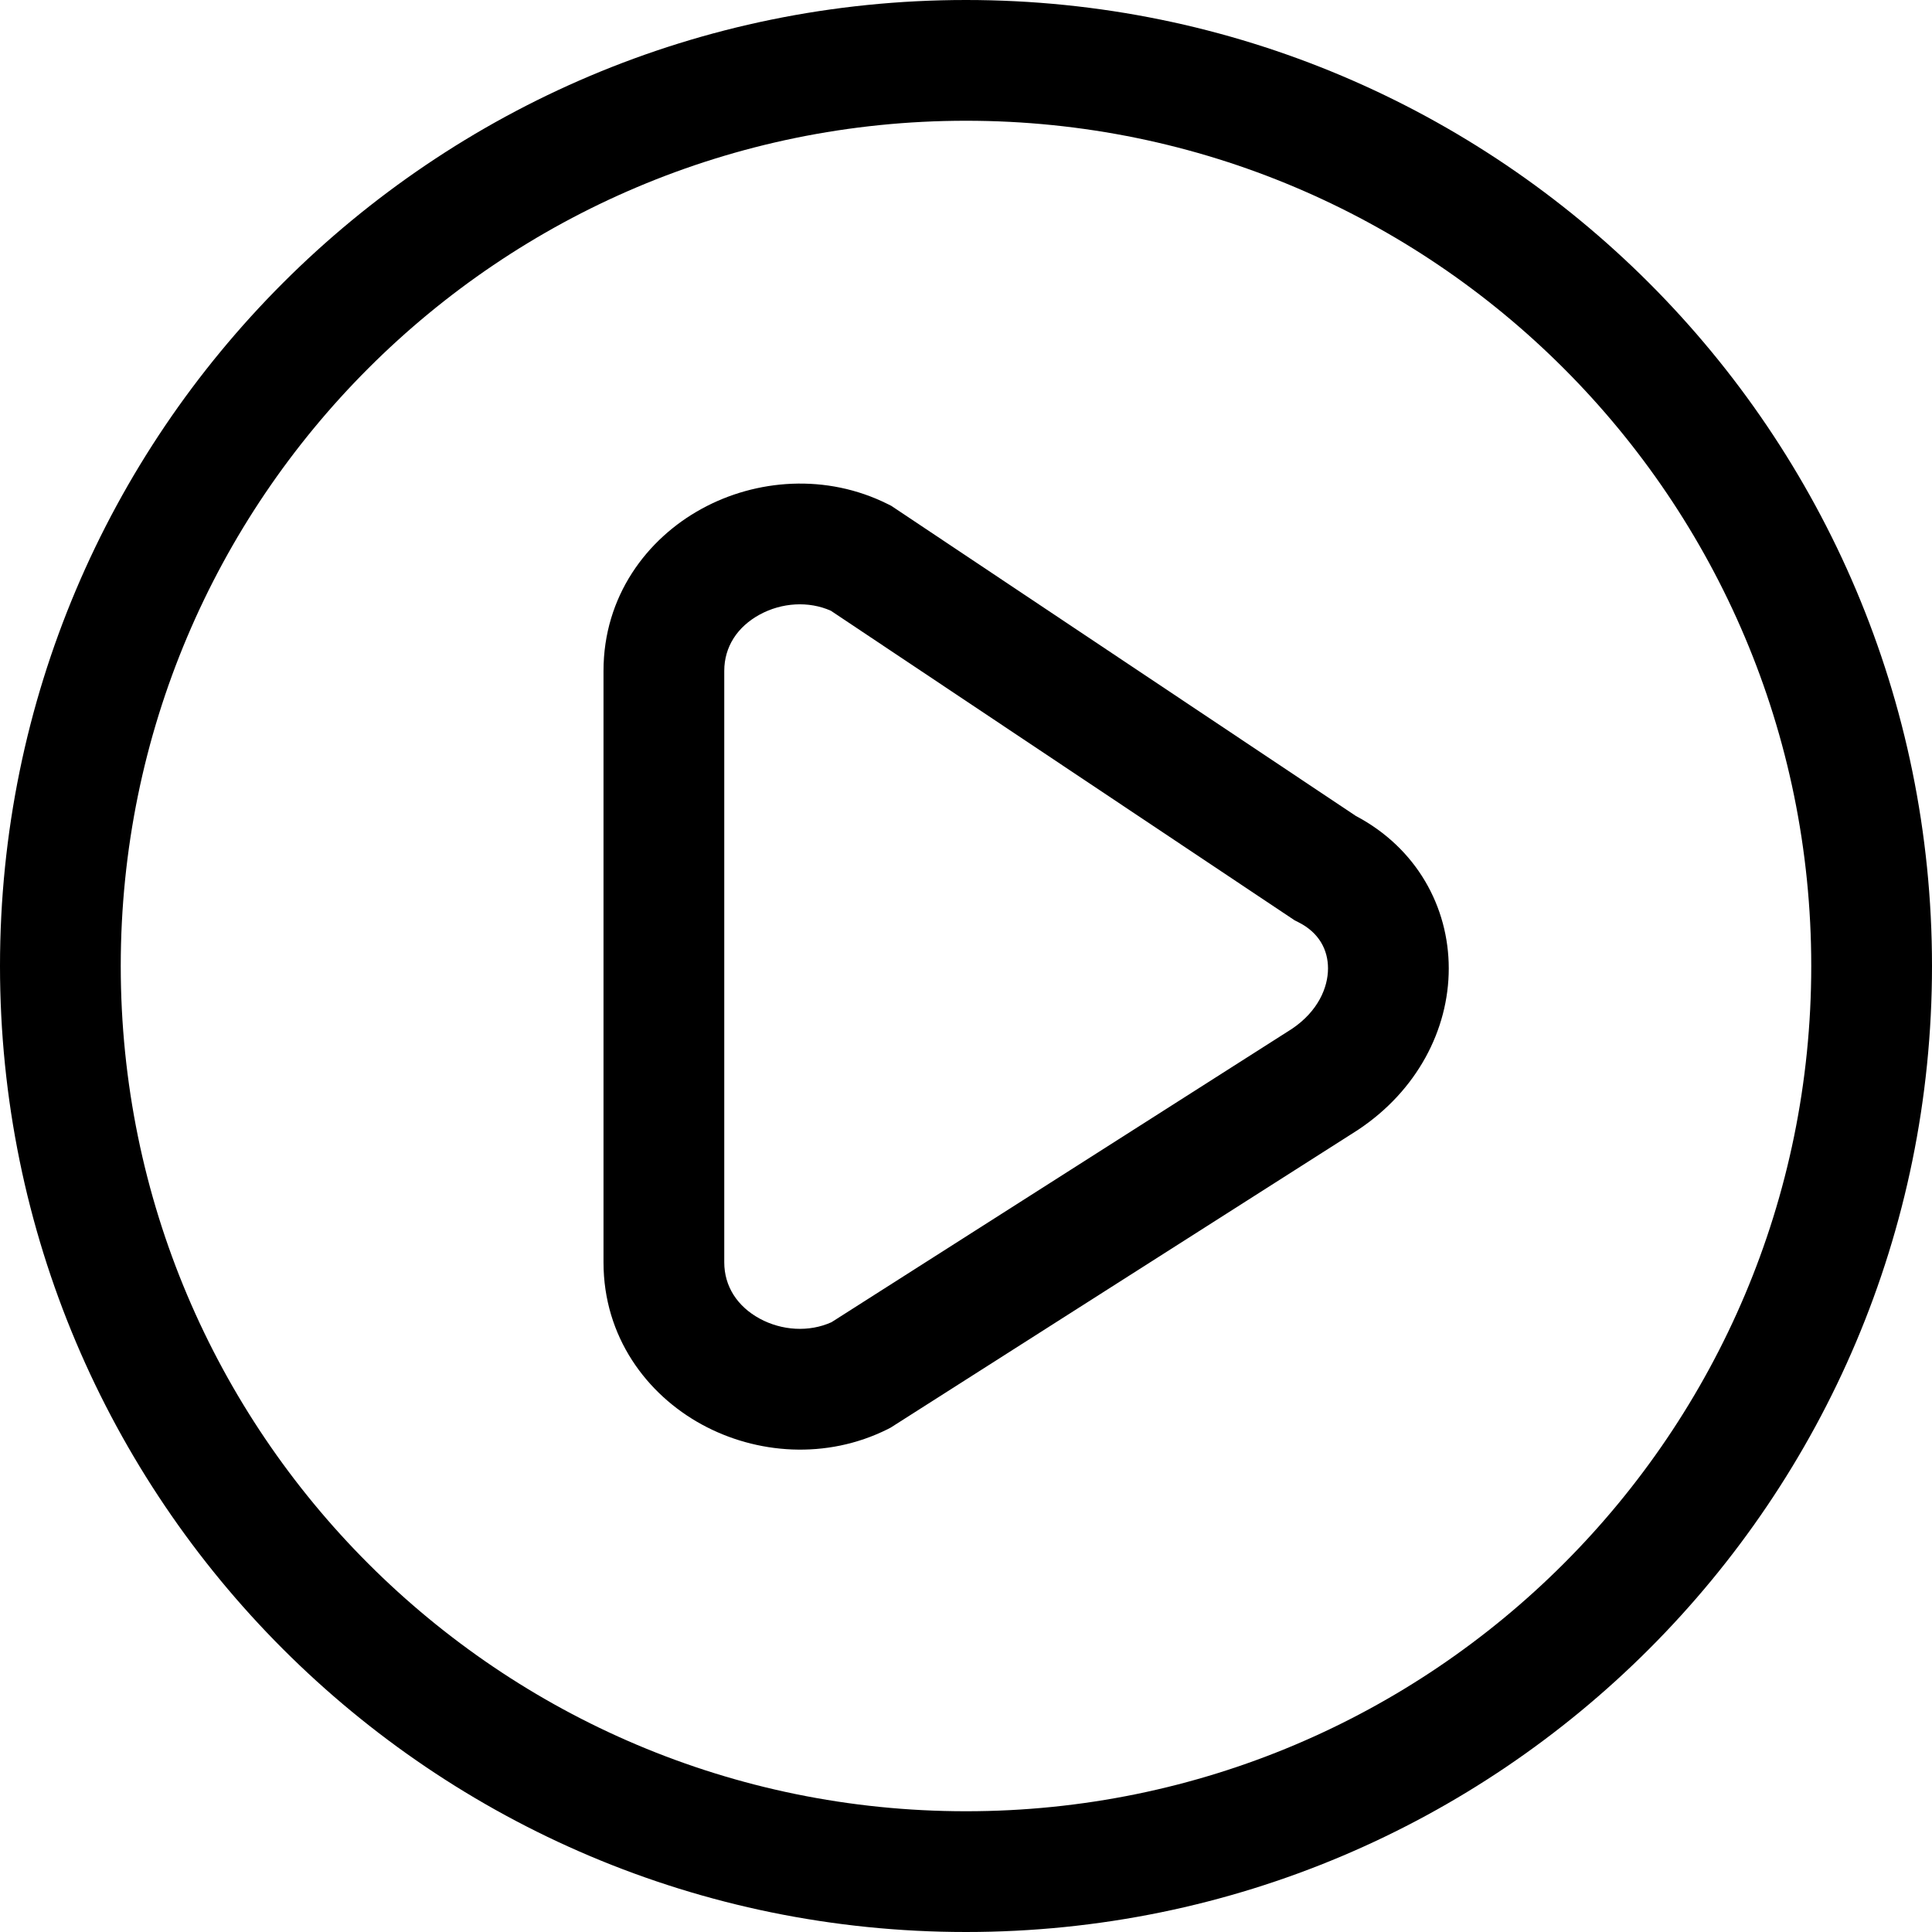 <svg width="16" height="16" viewBox="0 0 16 16" fill="none" xmlns="http://www.w3.org/2000/svg">
<path fill-rule="evenodd" clip-rule="evenodd" d="M7.353 4.175C6.843 3.92 6.262 3.967 5.812 4.213C5.356 4.462 4.998 4.938 4.998 5.556V10.454C4.998 11.072 5.356 11.548 5.812 11.797C6.262 12.043 6.843 12.09 7.353 11.835L7.376 11.823L11.242 9.36L11.251 9.354C11.732 9.033 11.998 8.531 11.998 8.02C11.998 7.511 11.732 7.023 11.228 6.757L7.381 4.189L7.353 4.175ZM5.998 5.556C5.998 5.357 6.106 5.191 6.291 5.09C6.474 4.99 6.697 4.976 6.881 5.058L10.722 7.622L10.75 7.636C10.925 7.723 10.998 7.867 10.998 8.02C10.998 8.178 10.916 8.374 10.7 8.52L6.886 10.95C6.7 11.034 6.475 11.02 6.291 10.92C6.106 10.819 5.998 10.653 5.998 10.454V5.556Z" fill="black"/>
<path fill-rule="evenodd" clip-rule="evenodd" d="M8 0C3.582 0 0 3.582 0 8C0 12.418 3.582 16 8 16C12.418 16 16 12.418 16 8C16 3.582 12.418 0 8 0ZM1 8C1 4.134 4.134 1 8 1C11.866 1 15 4.134 15 8C15 11.866 11.866 15 8 15C4.134 15 1 11.866 1 8Z" fill="black"/>
</svg>
